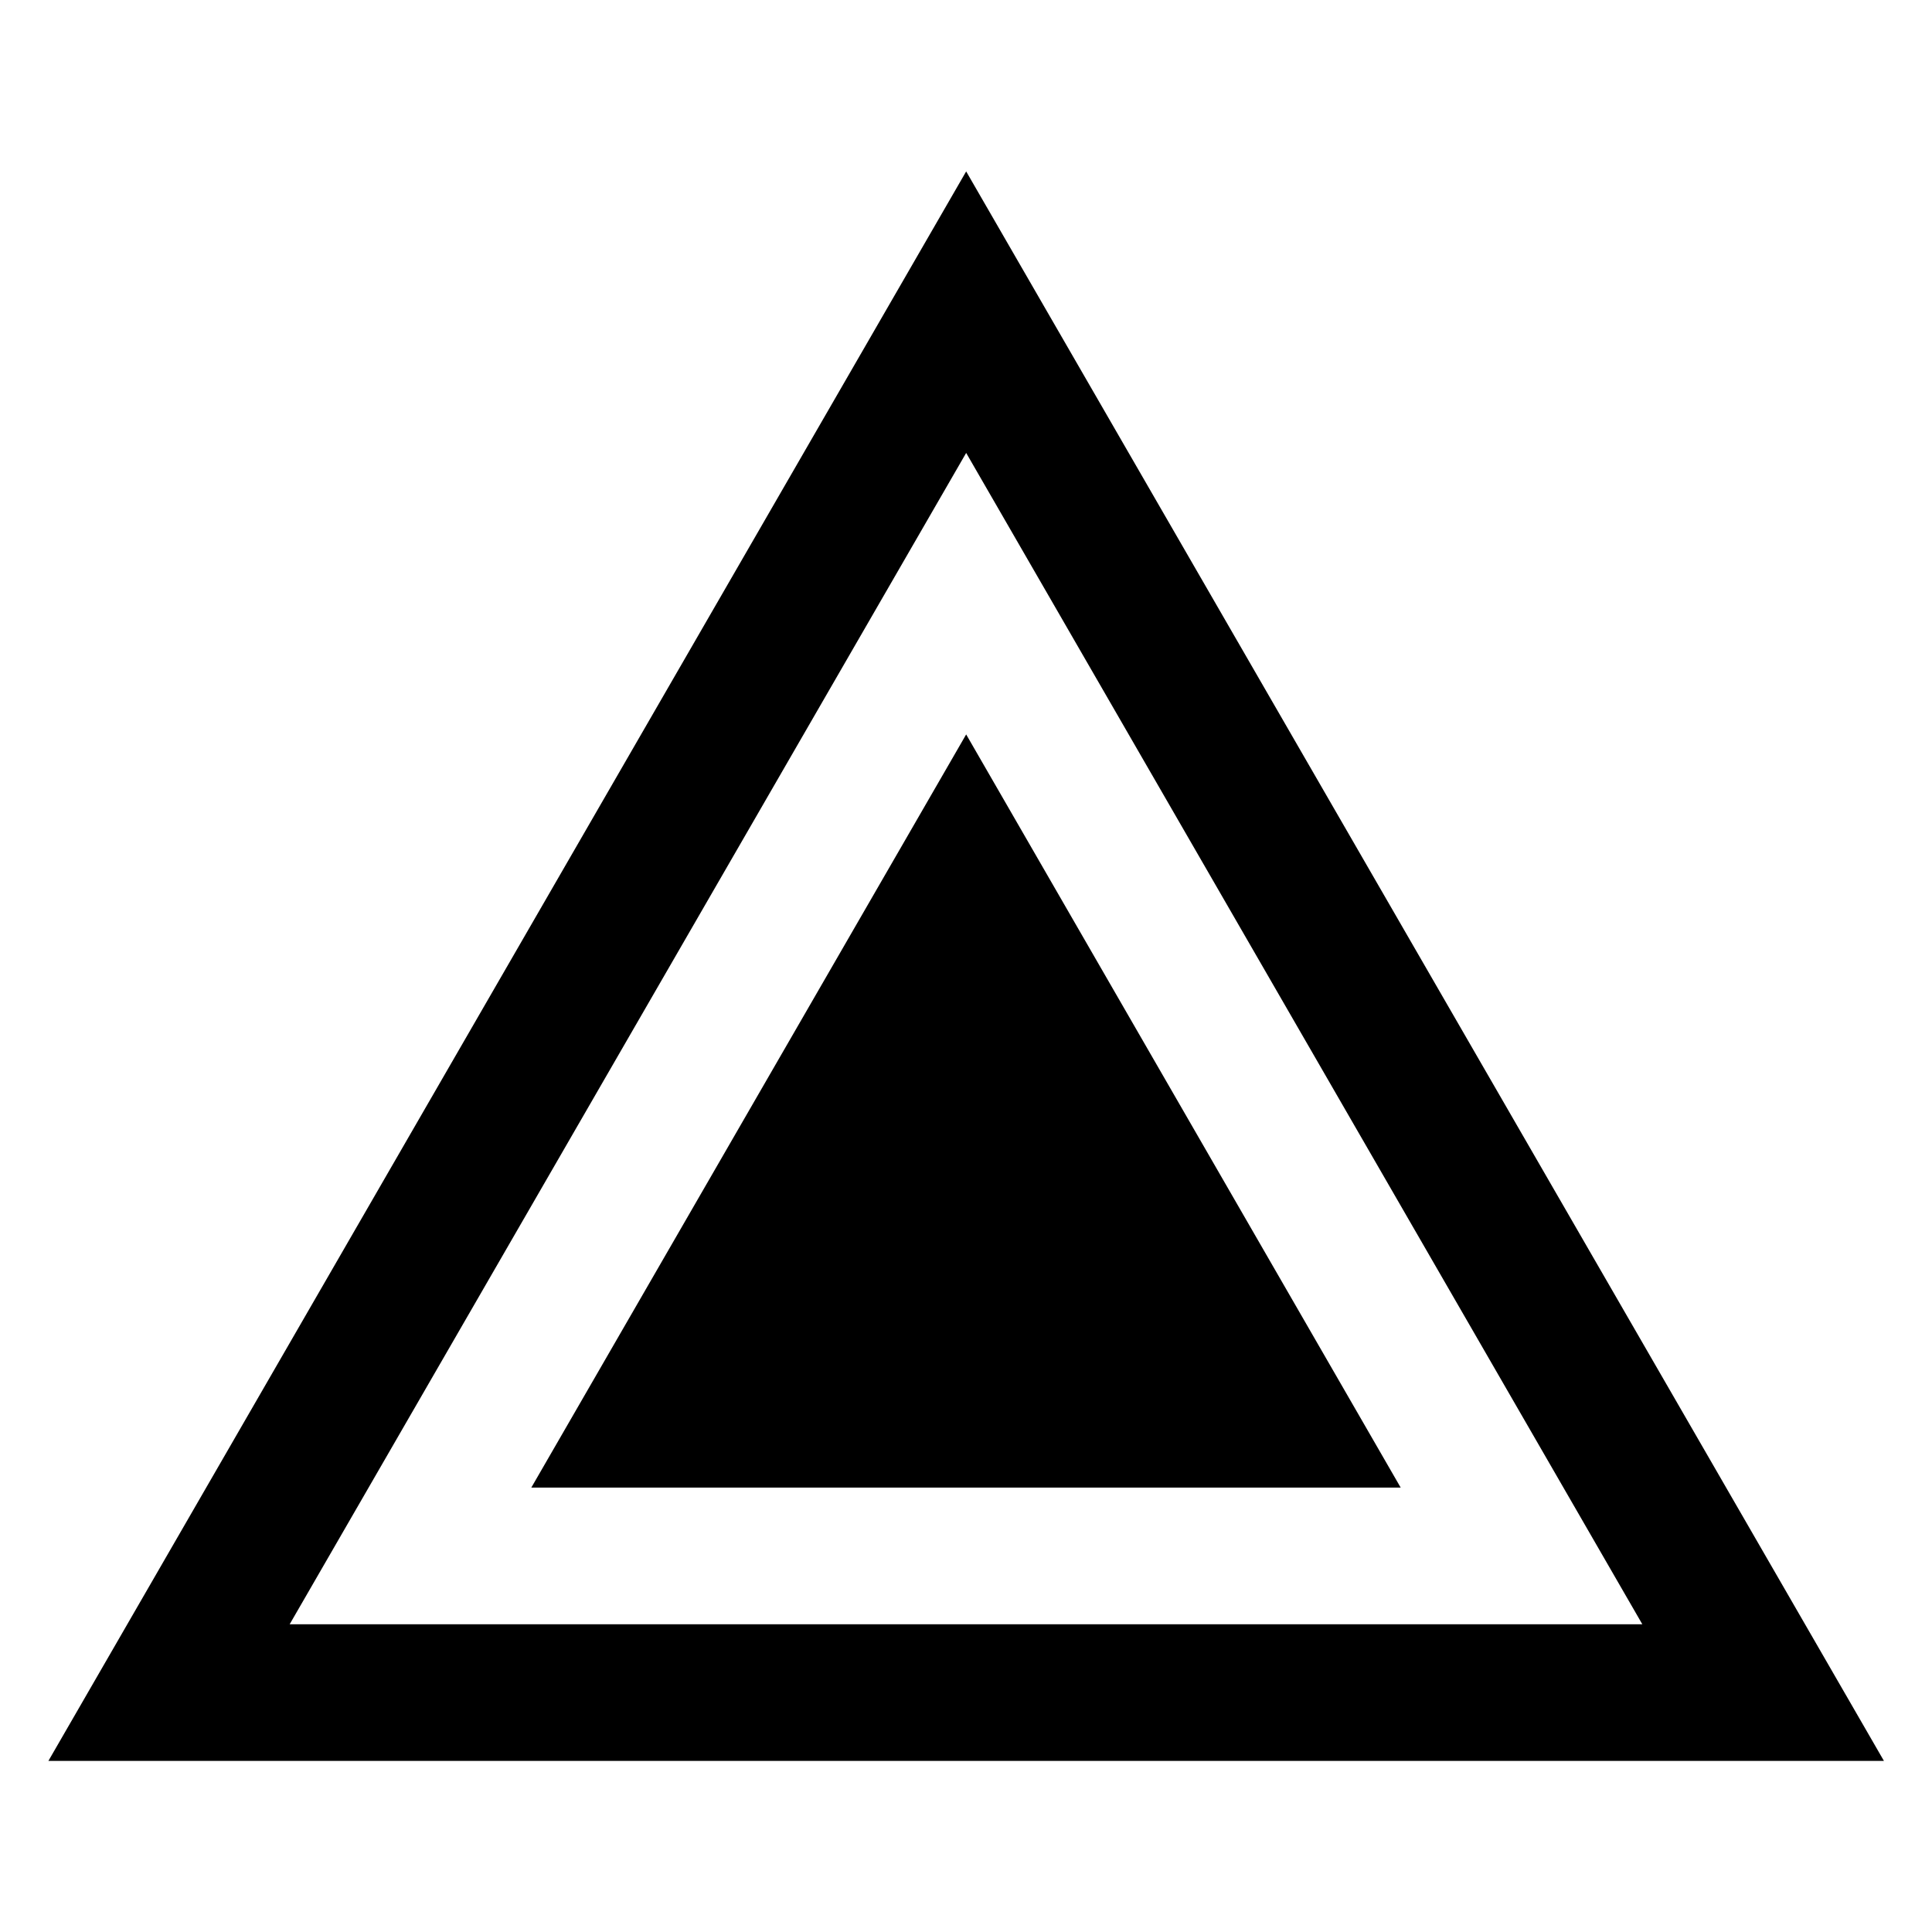 <?xml version="1.0" encoding="utf-8"?>
<!-- Generator: Adobe Illustrator 25.0.0, SVG Export Plug-In . SVG Version: 6.00 Build 0)  -->
<svg version="1.1" id="round" xmlns="http://www.w3.org/2000/svg" xmlns:xlink="http://www.w3.org/1999/xlink" x="0px" y="0px"
	 viewBox="0 0 56.69 56.69" style="enable-background:new 0 0 56.69 56.69;" xml:space="preserve">
<path d="M28.35,5.03L1.42,51.67h53.86L28.35,5.03z M28.35,13.29l19.84,34.37H8.5L28.35,13.29z"/>
<polygon points="28.35,21.55 15.59,43.65 41.1,43.65 "/>
</svg>
